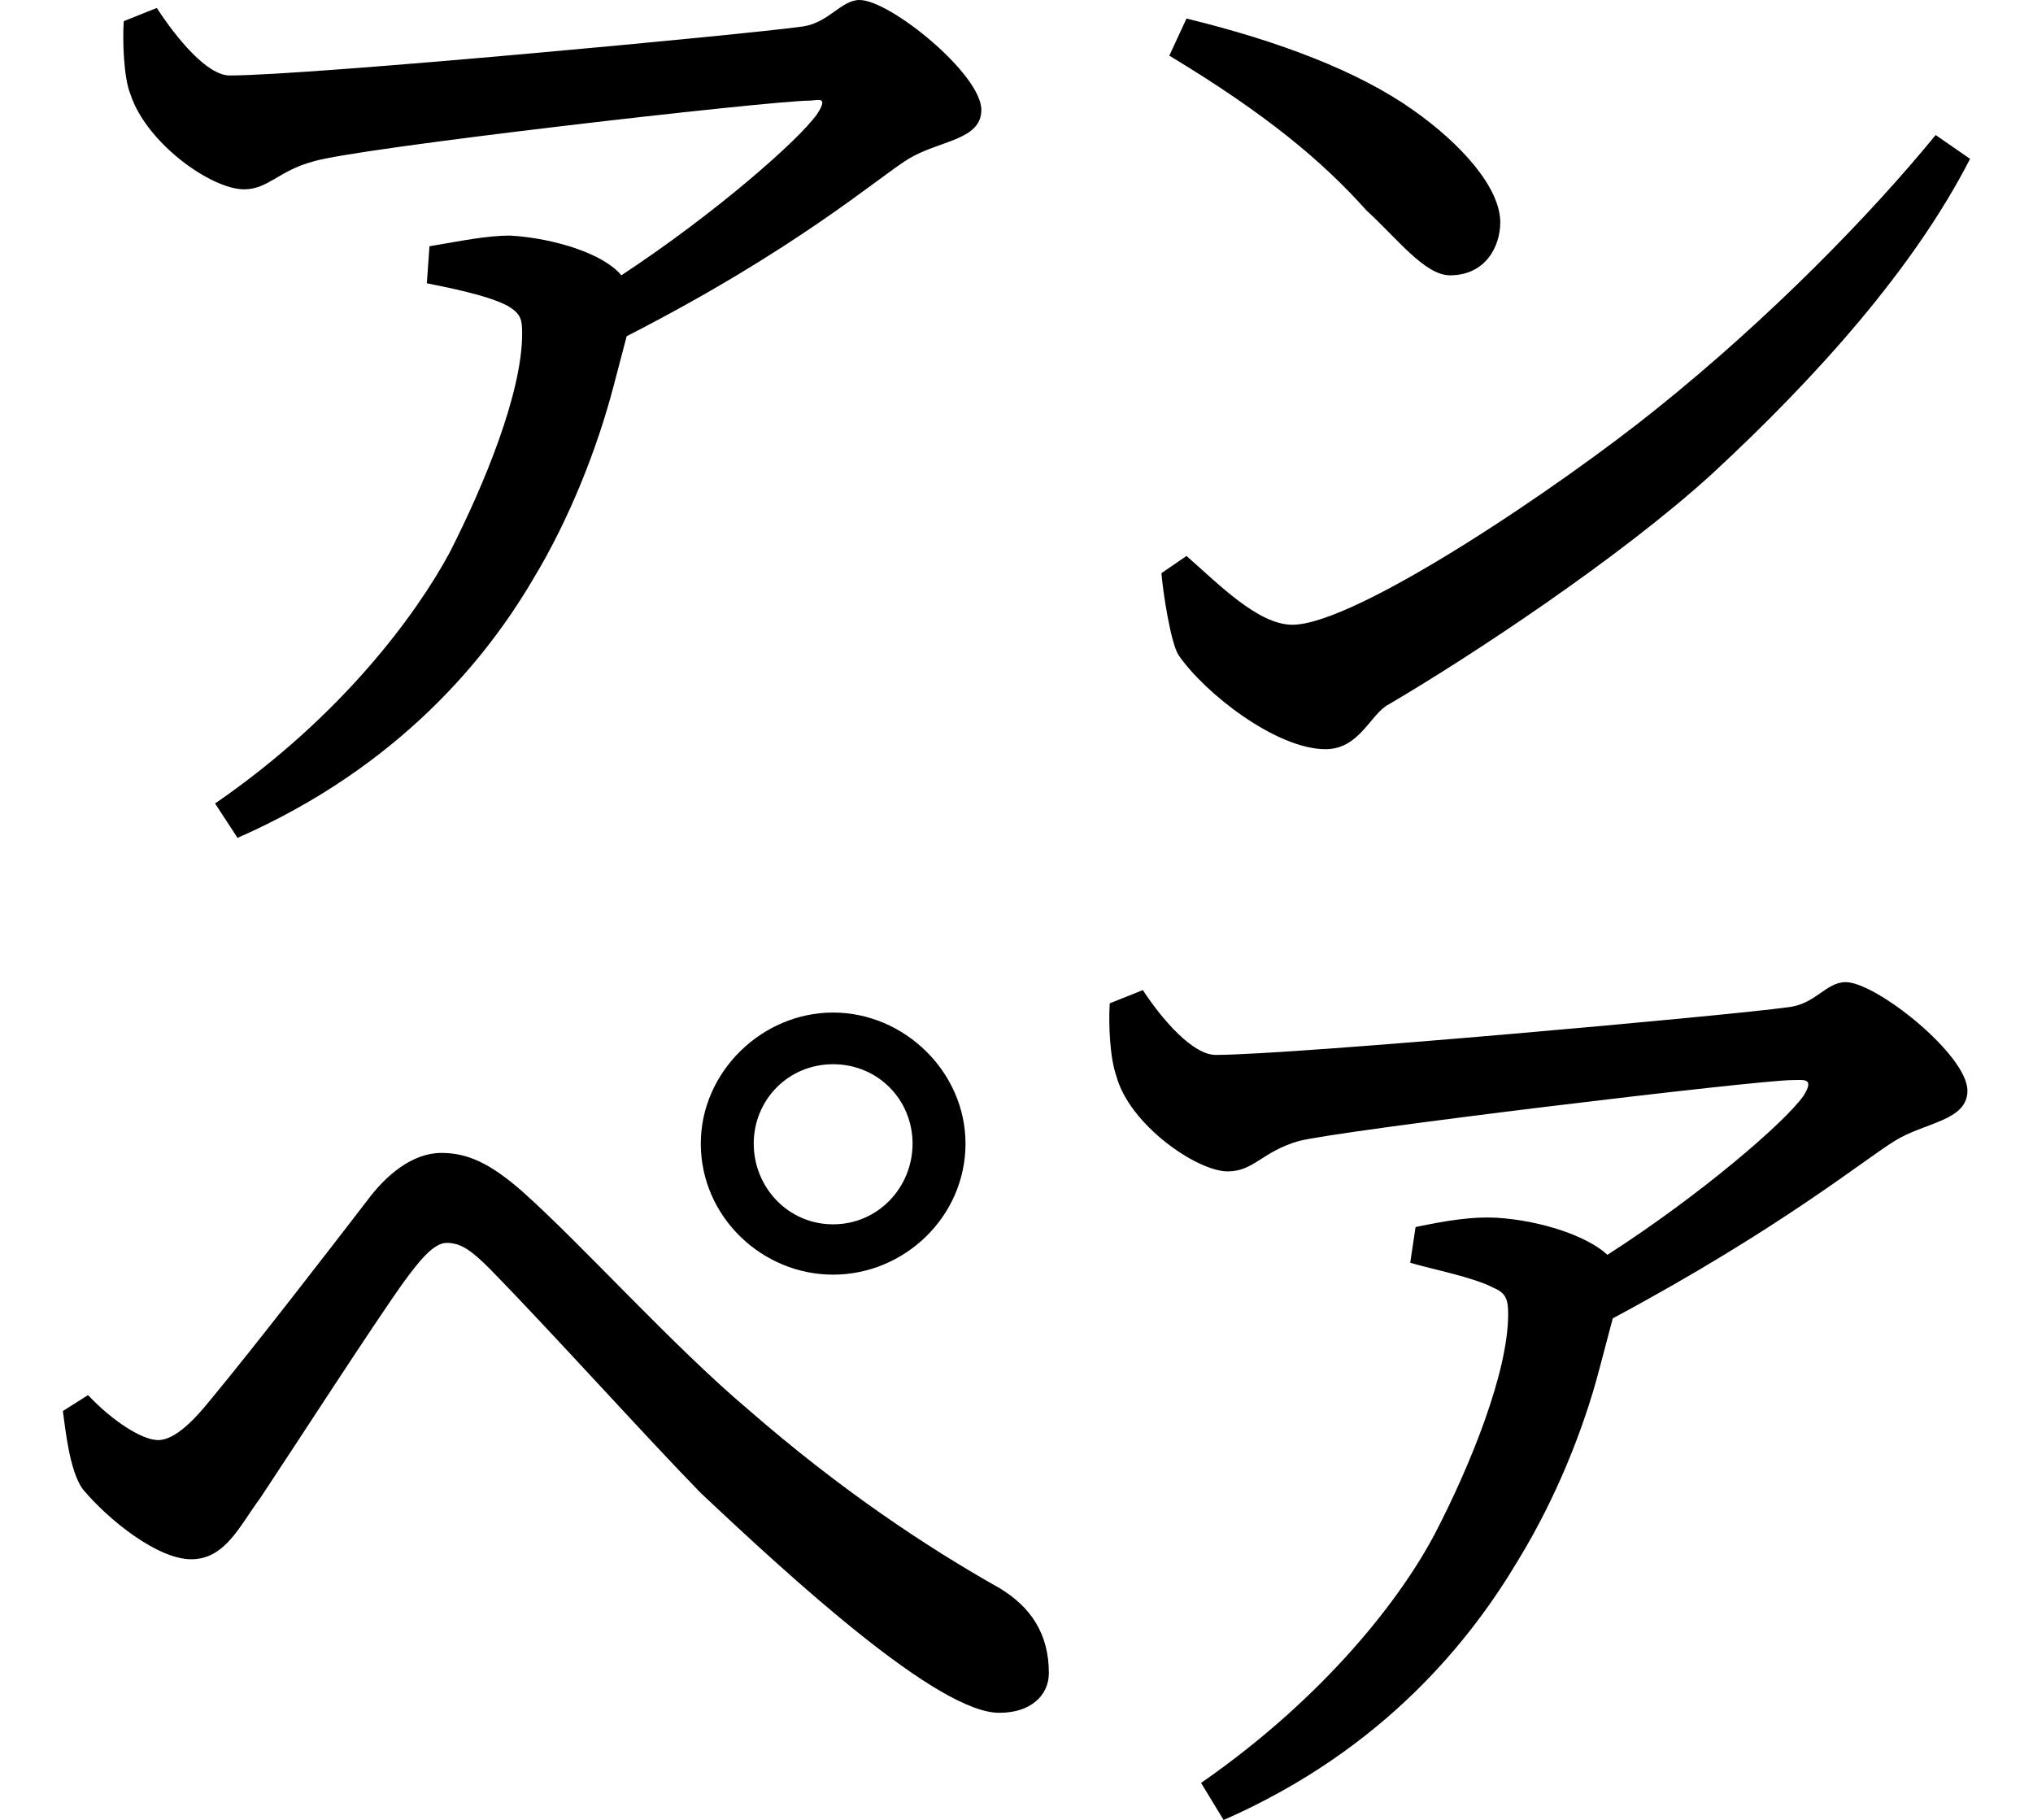 <svg height="21.484" viewBox="0 0 24 21.484" width="24" xmlns="http://www.w3.org/2000/svg">
<path d="M8.25,5.969 C8.25,5.109 8.969,4.422 9.812,4.422 C10.656,4.422 11.375,5.109 11.375,5.969 C11.375,6.812 10.656,7.516 9.812,7.516 C8.969,7.516 8.25,6.812 8.25,5.969 Z M8.875,5.969 C8.875,6.484 9.281,6.906 9.812,6.906 C10.344,6.906 10.75,6.484 10.75,5.969 C10.75,5.453 10.344,5.016 9.812,5.016 C9.281,5.016 8.875,5.453 8.875,5.969 Z M1.016,3 L0.719,2.812 C0.75,2.594 0.797,2.109 0.953,1.891 C1.266,1.516 1.844,1.062 2.234,1.062 C2.641,1.062 2.812,1.469 3.047,1.781 C3.391,2.297 4.422,3.891 4.75,4.344 C4.922,4.578 5.094,4.797 5.25,4.797 C5.422,4.797 5.547,4.703 5.766,4.484 C6.484,3.75 7.609,2.5 8.25,1.844 C9.312,0.844 11.062,-0.766 11.781,-0.75 C12.141,-0.75 12.359,-0.547 12.359,-0.281 C12.359,0.188 12.141,0.5 11.781,0.719 C10.922,1.203 9.906,1.875 8.812,2.828 C7.922,3.578 6.844,4.781 6.141,5.406 C5.766,5.734 5.5,5.859 5.188,5.859 C4.844,5.859 4.531,5.594 4.312,5.297 C3.891,4.75 3,3.594 2.469,2.953 C2.281,2.719 2.047,2.469 1.844,2.469 C1.656,2.469 1.312,2.688 1.016,3 Z M13.984,19.25 L13.781,18.812 C14.922,18.125 15.594,17.562 16.109,16.984 C16.469,16.656 16.797,16.219 17.094,16.219 C17.516,16.219 17.688,16.562 17.688,16.844 C17.688,17.25 17.234,17.766 16.656,18.172 C16.016,18.625 15.078,18.984 13.984,19.25 Z M23.234,17.594 L22.828,17.875 C22.062,16.938 20.875,15.719 19.531,14.641 C18.406,13.734 15.984,12.094 15.234,12.094 C14.828,12.094 14.359,12.578 13.984,12.906 L13.688,12.703 C13.703,12.5 13.797,11.875 13.891,11.734 C14.203,11.281 15.047,10.625 15.625,10.625 C16.031,10.625 16.156,11.047 16.375,11.156 C17.359,11.734 19.109,12.891 20.188,13.875 C21.438,15.031 22.578,16.312 23.234,17.594 Z M2.516,9.984 L2.781,9.578 C4.703,10.422 5.734,11.719 6.266,12.625 C6.703,13.344 7.031,14.188 7.219,14.906 L7.375,15.5 C9.391,16.531 10.344,17.375 10.703,17.594 C11.062,17.812 11.562,17.812 11.562,18.172 C11.562,18.594 10.484,19.469 10.125,19.469 C9.906,19.469 9.766,19.203 9.453,19.156 C8.781,19.062 3.625,18.578 2.688,18.578 C2.422,18.578 2.062,19.016 1.828,19.375 L1.438,19.219 C1.422,18.984 1.438,18.547 1.516,18.359 C1.703,17.781 2.469,17.234 2.859,17.234 C3.141,17.234 3.266,17.453 3.672,17.562 C4.156,17.719 9.078,18.281 9.531,18.281 C9.625,18.281 9.766,18.344 9.625,18.125 C9.406,17.812 8.406,16.938 7.312,16.219 C7.109,16.469 6.531,16.656 6,16.688 C5.719,16.688 5.422,16.625 5.047,16.562 L5.016,16.125 C5.25,16.078 5.734,15.984 5.969,15.859 C6.125,15.766 6.141,15.703 6.141,15.531 C6.141,14.828 5.688,13.734 5.281,12.938 C4.891,12.219 4.016,11.016 2.516,9.984 Z M14.156,-1.578 L14.422,-2.016 C16.344,-1.172 17.359,0.141 17.906,1.062 C18.344,1.781 18.672,2.594 18.859,3.312 L19.016,3.906 C21,4.969 21.984,5.781 22.344,6 C22.688,6.219 23.203,6.234 23.203,6.594 C23.203,7.016 22.125,7.875 21.766,7.875 C21.531,7.875 21.406,7.609 21.078,7.578 C20.422,7.484 15.234,7.016 14.328,7.016 C14.062,7.016 13.703,7.422 13.469,7.781 L13.078,7.625 C13.062,7.391 13.078,6.984 13.156,6.766 C13.312,6.188 14.109,5.641 14.469,5.641 C14.781,5.641 14.875,5.875 15.312,6 C15.797,6.125 20.719,6.719 21.141,6.719 C21.266,6.719 21.406,6.75 21.266,6.531 C21.047,6.219 20.047,5.359 18.953,4.656 C18.719,4.875 18.172,5.062 17.641,5.094 C17.359,5.109 17.062,5.062 16.688,4.984 L16.625,4.562 C16.891,4.484 17.375,4.391 17.609,4.266 C17.766,4.203 17.781,4.109 17.781,3.953 C17.781,3.266 17.328,2.156 16.922,1.375 C16.531,0.625 15.641,-0.547 14.156,-1.578 Z" transform="translate(0.023, 19.469) scale(1, -1)"/>
</svg>